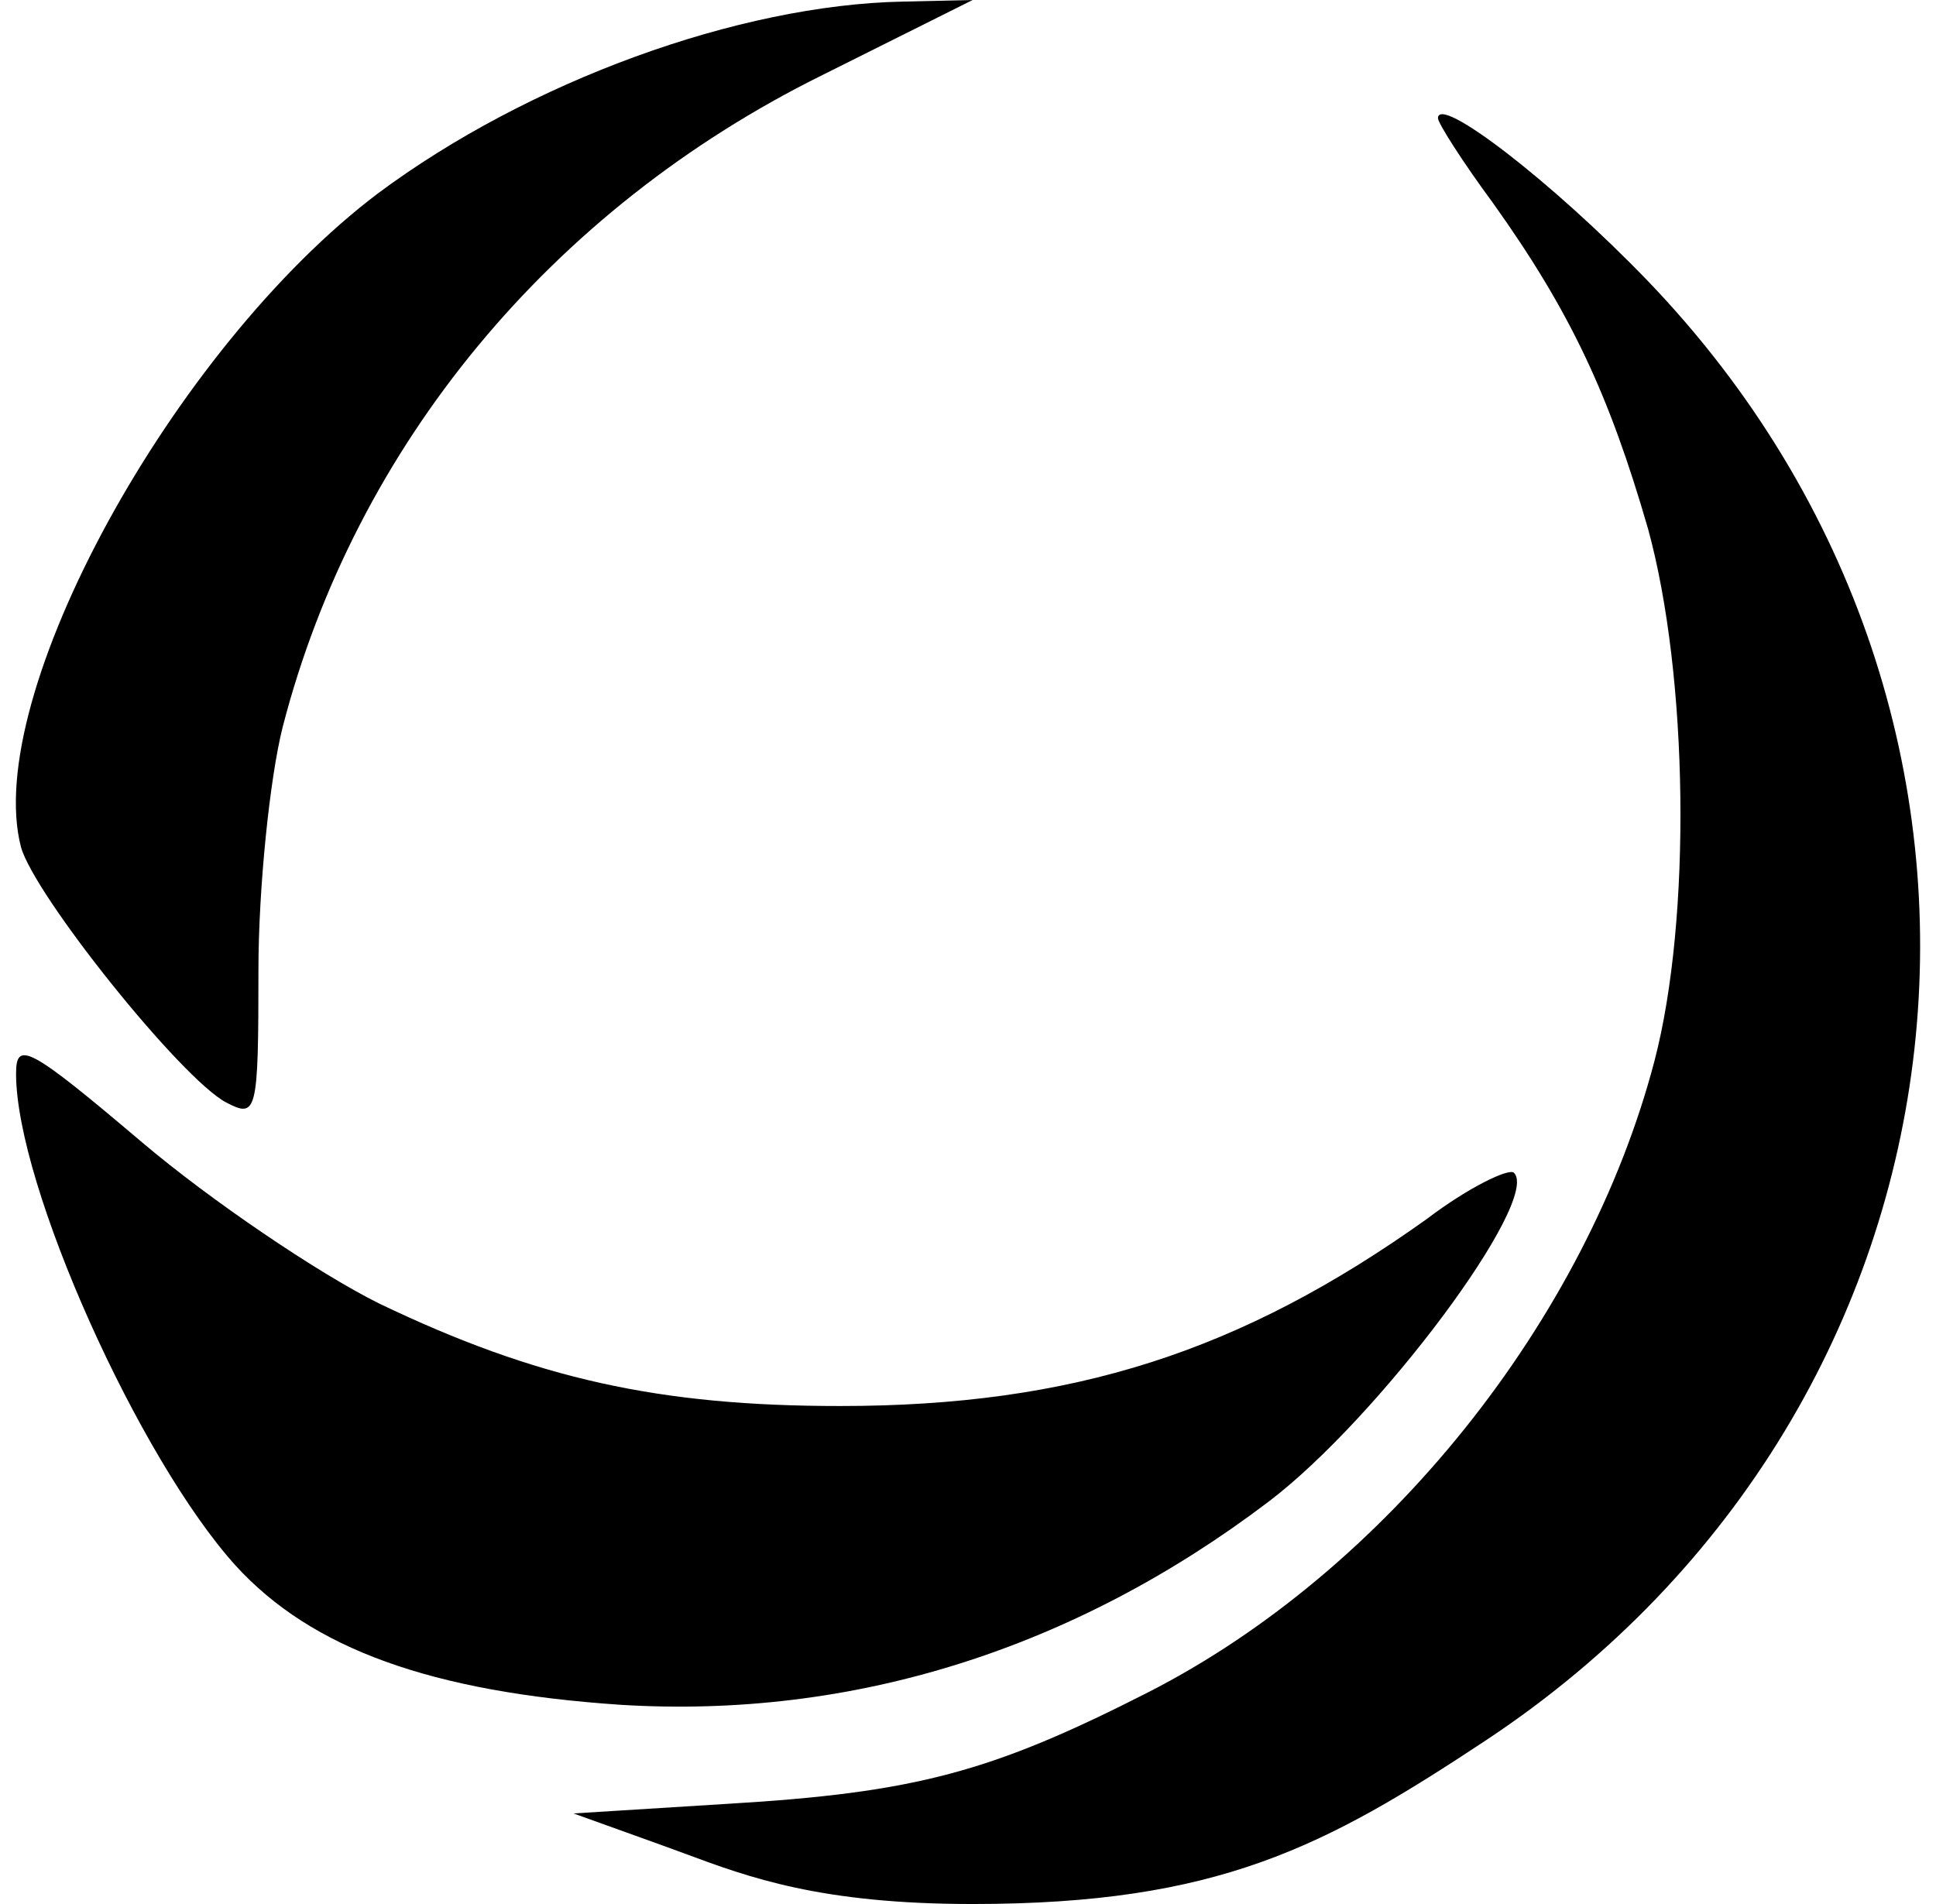 <svg width="61" height="60" viewBox="0 0 61 60" fill="none" xmlns="http://www.w3.org/2000/svg">
<path fill-rule="evenodd" clip-rule="evenodd" d="M46.836 54.83C62.771 44.257 65.163 22.657 51.927 8.861C48.872 5.689 45.308 2.971 45.308 3.726C45.308 3.877 46.072 5.085 47.039 6.394C49.483 9.818 50.705 12.436 51.927 16.665C53.199 21.297 53.301 28.951 52.13 33.431C49.992 41.588 43.679 49.493 36.195 53.319C31.257 55.837 28.864 56.491 22.907 56.844L18.071 57.146L20.871 58.153C21.102 58.236 21.333 58.322 21.567 58.408C23.597 59.162 25.852 60 30.646 60C38.384 60 41.744 58.203 46.836 54.83Z" fill="black"/>
<path fill-rule="evenodd" clip-rule="evenodd" d="M26.471 44.307C20.769 44.307 16.9 43.451 11.961 41.084C10.027 40.128 6.616 37.812 4.478 35.999C0.914 32.978 0.506 32.777 0.506 33.834C0.506 37.359 4.376 45.968 7.43 49.342C9.823 51.96 13.591 53.319 19.547 53.722C26.878 54.175 33.853 51.96 39.962 47.328C43.425 44.71 48.566 37.812 47.701 36.956C47.548 36.805 46.276 37.409 44.952 38.416C39.097 42.595 33.802 44.307 26.471 44.307Z" fill="black"/>
<path fill-rule="evenodd" clip-rule="evenodd" d="M8.907 22.909C11.198 14.047 17.358 6.596 25.911 2.366L30.646 0L28.457 0.05C23.264 0.151 16.645 2.568 11.911 6.092C5.445 10.976 -0.563 21.952 0.659 26.685C1.067 28.195 5.699 33.985 7.125 34.741C8.092 35.244 8.143 35.093 8.143 30.562C8.143 27.994 8.5 24.52 8.907 22.909Z" fill="black"/>
</svg>

